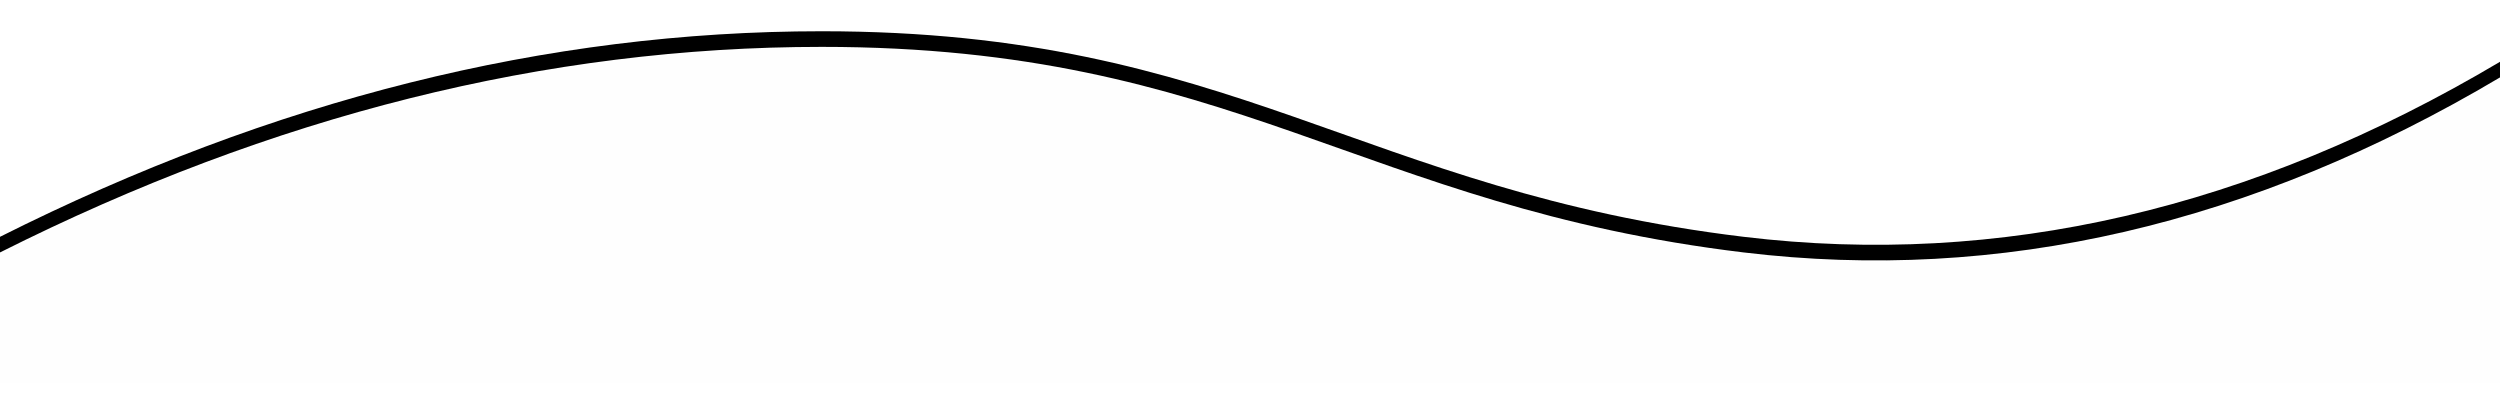 <svg width="320" height="51" xmlns="http://www.w3.org/2000/svg" xmlns:xlink="http://www.w3.org/1999/xlink"><defs><path d="M0 386.313C34.904 368.771 69.962 360 105.176 360c52.82 0 68.93 20.397 118.02 26.313 32.728 3.944 64.996-3.524 96.804-22.404V403H0v-16.687z" id="b"/><filter x="-2.2%" y="-20.9%" width="104.4%" height="132.6%" filterUnits="objectBoundingBox" id="a"><feOffset dy="-2" in="SourceAlpha" result="shadowOffsetOuter1"/><feGaussianBlur stdDeviation="2" in="shadowOffsetOuter1" result="shadowBlurOuter1"/><feColorMatrix values="0 0 0 0 0 0 0 0 0 0 0 0 0 0 0 0 0 0 0.092 0" in="shadowBlurOuter1"/></filter></defs><g transform="translate(0 -354)" fill="none" fill-rule="evenodd"><use fill="#000" filter="url(#a)" xlink:href="#b"/><use fill="#FEFEFE" xlink:href="#b"/></g></svg>